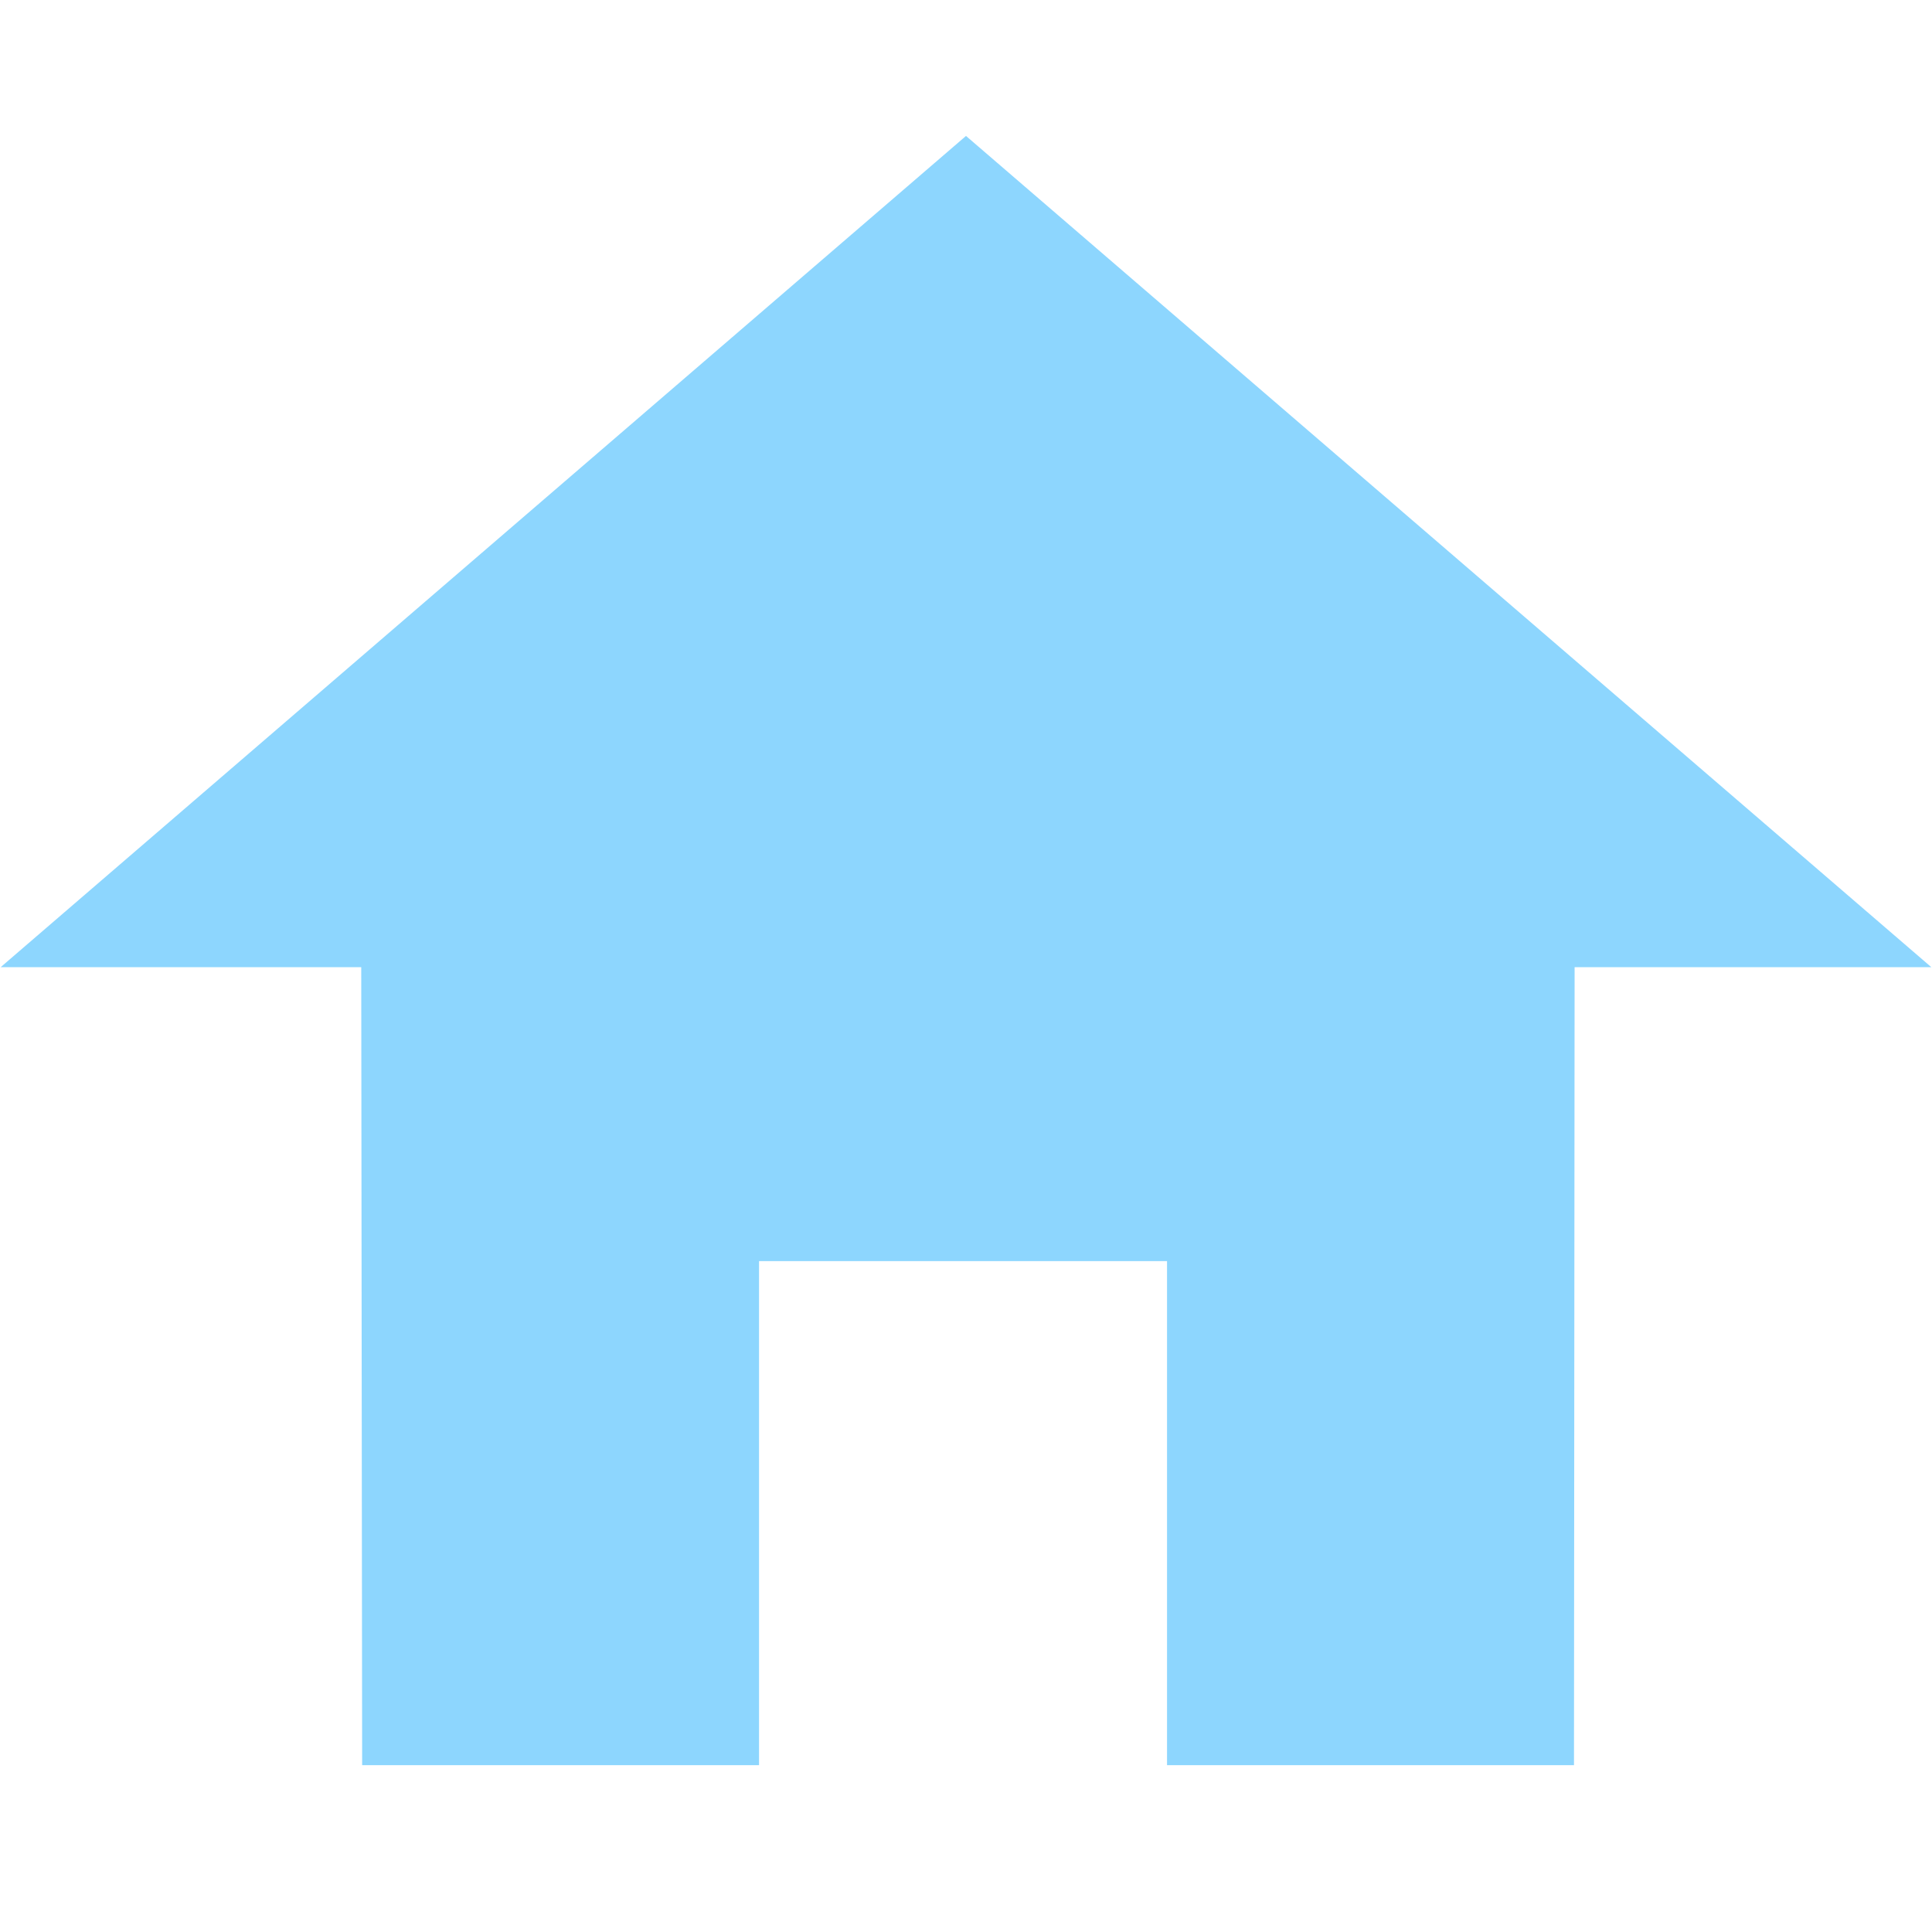 <?xml version="1.0" standalone="no"?><!DOCTYPE svg PUBLIC "-//W3C//DTD SVG 1.1//EN" "http://www.w3.org/Graphics/SVG/1.1/DTD/svg11.dtd"><svg t="1724731194269" class="icon" viewBox="0 0 1024 1024" version="1.1" xmlns="http://www.w3.org/2000/svg" p-id="9380" xmlns:xlink="http://www.w3.org/1999/xlink" width="81" height="81"><path d="M511.999 72.045 0.356 512.621l191.107 0 0.483 422.96 210.364 0L402.309 668.407l216.242 0L618.551 935.581l215.694 0 0.33-422.96 189.067 0L511.999 72.045z" fill="#8dd6fe" p-id="9381"></path></svg>